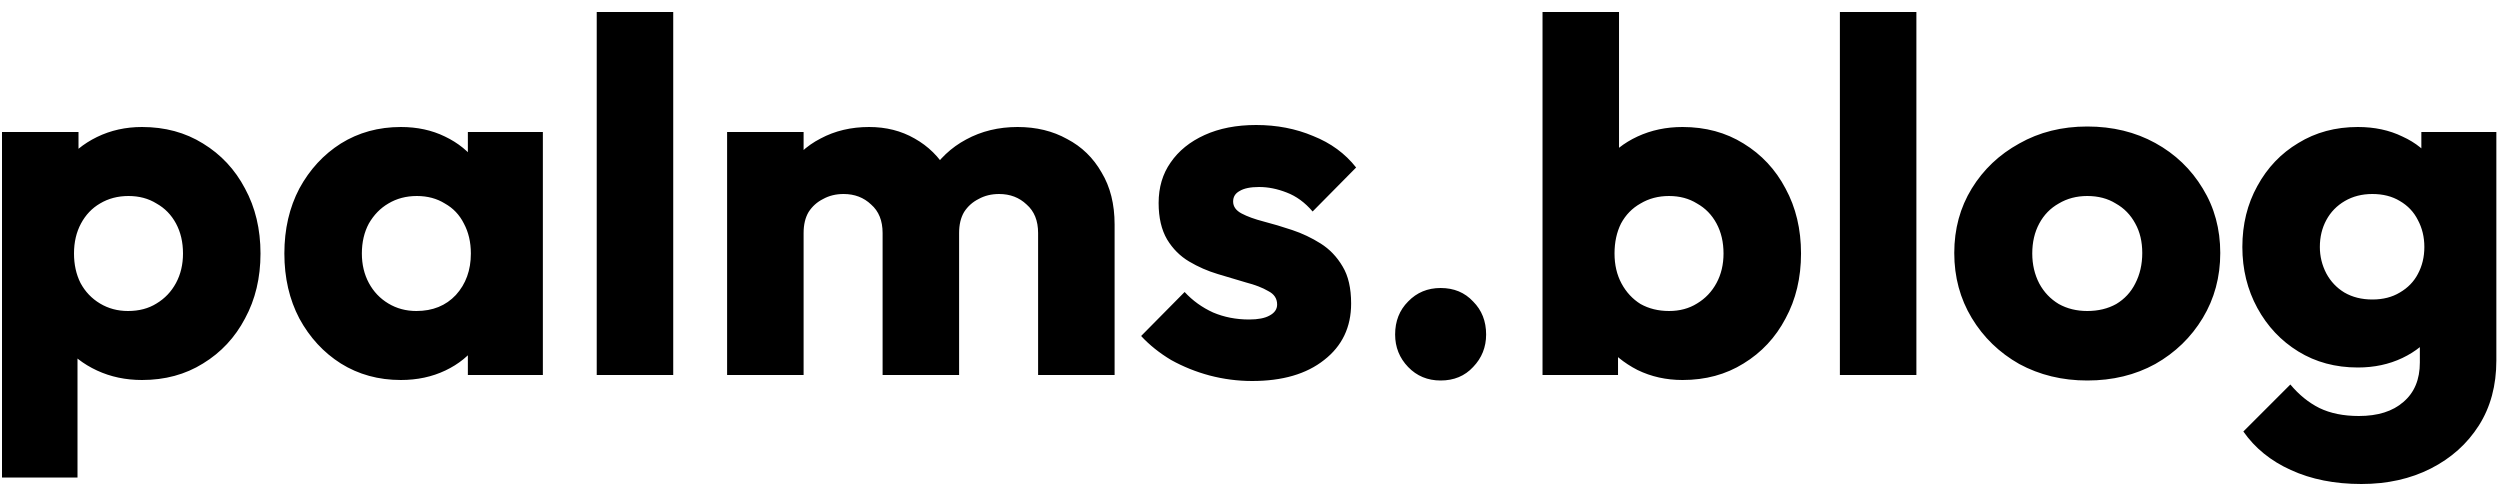 <svg width="100%" height="100%" viewBox="0 0 200 39" fill="none" xmlns="http://www.w3.org/2000/svg">
<path d="M11.36 30.4C10.053 30.4 8.853 30.147 7.76 29.64C6.667 29.133 5.773 28.44 5.08 27.56C4.387 26.653 3.987 25.627 3.88 24.48V16.28C3.987 15.133 4.387 14.093 5.08 13.16C5.773 12.227 6.667 11.493 7.76 10.96C8.853 10.427 10.053 10.16 11.36 10.16C13.2 10.16 14.827 10.6 16.24 11.48C17.68 12.36 18.8 13.56 19.6 15.08C20.427 16.6 20.84 18.333 20.84 20.28C20.84 22.227 20.427 23.96 19.6 25.48C18.8 27 17.68 28.2 16.24 29.08C14.827 29.96 13.2 30.4 11.36 30.4ZM10.24 24.88C11.12 24.88 11.88 24.68 12.52 24.28C13.187 23.88 13.707 23.333 14.08 22.64C14.453 21.947 14.64 21.16 14.64 20.28C14.64 19.373 14.453 18.573 14.08 17.88C13.707 17.187 13.187 16.653 12.52 16.28C11.88 15.88 11.133 15.68 10.28 15.68C9.427 15.68 8.667 15.88 8 16.28C7.36 16.653 6.853 17.187 6.48 17.88C6.107 18.573 5.92 19.373 5.92 20.28C5.92 21.16 6.093 21.947 6.44 22.64C6.813 23.333 7.333 23.88 8 24.28C8.667 24.68 9.413 24.88 10.24 24.88ZM0.16 38.2V10.56H6.28V15.56L5.28 20.28L6.2 25V38.2H0.16ZM32.069 30.4C30.282 30.4 28.682 29.96 27.269 29.08C25.882 28.2 24.776 27 23.949 25.48C23.149 23.96 22.749 22.227 22.749 20.28C22.749 18.333 23.149 16.6 23.949 15.08C24.776 13.56 25.882 12.36 27.269 11.48C28.682 10.6 30.282 10.16 32.069 10.16C33.376 10.16 34.549 10.413 35.589 10.92C36.656 11.427 37.522 12.133 38.189 13.04C38.856 13.92 39.229 14.933 39.309 16.08V24.48C39.229 25.627 38.856 26.653 38.189 27.56C37.549 28.44 36.696 29.133 35.629 29.64C34.562 30.147 33.376 30.4 32.069 30.4ZM33.309 24.88C34.616 24.88 35.669 24.453 36.469 23.6C37.269 22.72 37.669 21.613 37.669 20.28C37.669 19.373 37.482 18.573 37.109 17.88C36.762 17.187 36.256 16.653 35.589 16.28C34.949 15.88 34.202 15.68 33.349 15.68C32.496 15.68 31.736 15.88 31.069 16.28C30.429 16.653 29.909 17.187 29.509 17.88C29.136 18.573 28.949 19.373 28.949 20.28C28.949 21.16 29.136 21.947 29.509 22.64C29.882 23.333 30.402 23.88 31.069 24.28C31.736 24.68 32.482 24.88 33.309 24.88ZM37.429 30V24.76L38.349 20.04L37.429 15.32V10.56H43.429V30H37.429ZM47.738 30V0.96H53.858V30H47.738ZM58.168 30V10.56H64.288V30H58.168ZM70.608 30V18.64C70.608 17.653 70.301 16.893 69.688 16.36C69.101 15.8 68.368 15.52 67.488 15.52C66.874 15.52 66.328 15.653 65.848 15.92C65.368 16.16 64.981 16.507 64.688 16.96C64.421 17.413 64.288 17.973 64.288 18.64L61.928 17.6C61.928 16.053 62.261 14.733 62.928 13.64C63.594 12.52 64.501 11.667 65.648 11.08C66.794 10.467 68.088 10.16 69.528 10.16C70.888 10.16 72.101 10.467 73.168 11.08C74.261 11.693 75.128 12.547 75.768 13.64C76.408 14.733 76.728 16.04 76.728 17.56V30H70.608ZM83.048 30V18.64C83.048 17.653 82.741 16.893 82.128 16.36C81.541 15.8 80.808 15.52 79.928 15.52C79.314 15.52 78.768 15.653 78.288 15.92C77.808 16.16 77.421 16.507 77.128 16.96C76.861 17.413 76.728 17.973 76.728 18.64L73.208 18.16C73.261 16.507 73.648 15.093 74.368 13.92C75.115 12.72 76.088 11.8 77.288 11.16C78.514 10.493 79.888 10.16 81.408 10.16C82.901 10.16 84.221 10.48 85.368 11.12C86.541 11.733 87.461 12.627 88.128 13.8C88.821 14.947 89.168 16.333 89.168 17.96V30H83.048ZM100.17 30.48C99.023 30.48 97.89 30.333 96.77 30.04C95.676 29.747 94.65 29.333 93.69 28.8C92.756 28.24 91.956 27.6 91.29 26.88L94.77 23.36C95.41 24.053 96.17 24.6 97.05 25C97.93 25.373 98.89 25.56 99.93 25.56C100.65 25.56 101.196 25.453 101.57 25.24C101.97 25.027 102.17 24.733 102.17 24.36C102.17 23.88 101.93 23.52 101.45 23.28C100.996 23.013 100.41 22.787 99.69 22.6C98.97 22.387 98.21 22.16 97.41 21.92C96.61 21.68 95.85 21.347 95.13 20.92C94.41 20.493 93.823 19.907 93.37 19.16C92.916 18.387 92.69 17.413 92.69 16.24C92.69 14.987 93.01 13.907 93.65 13C94.29 12.067 95.196 11.333 96.37 10.8C97.543 10.267 98.916 10 100.49 10C102.143 10 103.663 10.293 105.05 10.88C106.463 11.44 107.61 12.28 108.49 13.4L105.01 16.92C104.396 16.2 103.703 15.693 102.93 15.4C102.183 15.107 101.45 14.96 100.73 14.96C100.036 14.96 99.516 15.067 99.17 15.28C98.823 15.467 98.65 15.747 98.65 16.12C98.65 16.52 98.876 16.84 99.33 17.08C99.783 17.32 100.37 17.533 101.09 17.72C101.81 17.907 102.57 18.133 103.37 18.4C104.17 18.667 104.93 19.027 105.65 19.48C106.37 19.933 106.956 20.547 107.41 21.32C107.863 22.067 108.09 23.053 108.09 24.28C108.09 26.173 107.37 27.68 105.93 28.8C104.516 29.92 102.596 30.48 100.17 30.48ZM115.25 30.44C114.21 30.44 113.343 30.08 112.65 29.36C111.957 28.64 111.61 27.773 111.61 26.76C111.61 25.693 111.957 24.813 112.65 24.12C113.343 23.4 114.21 23.04 115.25 23.04C116.317 23.04 117.183 23.4 117.85 24.12C118.543 24.813 118.89 25.693 118.89 26.76C118.89 27.773 118.543 28.64 117.85 29.36C117.183 30.08 116.317 30.44 115.25 30.44ZM134.602 30.4C133.296 30.4 132.096 30.133 131.002 29.6C129.909 29.04 129.016 28.307 128.322 27.4C127.629 26.467 127.229 25.427 127.122 24.28V16.08C127.229 14.933 127.629 13.92 128.322 13.04C129.016 12.133 129.909 11.427 131.002 10.92C132.096 10.413 133.296 10.16 134.602 10.16C136.442 10.16 138.069 10.6 139.482 11.48C140.922 12.36 142.042 13.56 142.842 15.08C143.669 16.6 144.082 18.333 144.082 20.28C144.082 22.227 143.669 23.96 142.842 25.48C142.042 27 140.922 28.2 139.482 29.08C138.069 29.96 136.442 30.4 134.602 30.4ZM133.522 24.88C134.376 24.88 135.122 24.68 135.762 24.28C136.429 23.88 136.949 23.333 137.322 22.64C137.696 21.947 137.882 21.16 137.882 20.28C137.882 19.373 137.696 18.573 137.322 17.88C136.949 17.187 136.429 16.653 135.762 16.28C135.122 15.88 134.376 15.68 133.522 15.68C132.669 15.68 131.909 15.88 131.242 16.28C130.576 16.653 130.056 17.187 129.682 17.88C129.336 18.573 129.162 19.373 129.162 20.28C129.162 21.187 129.349 21.987 129.722 22.68C130.096 23.373 130.602 23.92 131.242 24.32C131.909 24.693 132.669 24.88 133.522 24.88ZM123.402 30V0.96H129.522V15.32L128.522 20.04L129.442 24.76V30H123.402ZM147.191 30V0.96H153.311V30H147.191ZM166.981 30.44C164.981 30.44 163.168 30 161.541 29.12C159.941 28.213 158.674 26.987 157.741 25.44C156.808 23.893 156.341 22.16 156.341 20.24C156.341 18.32 156.808 16.6 157.741 15.08C158.674 13.56 159.941 12.36 161.541 11.48C163.141 10.573 164.954 10.12 166.981 10.12C169.008 10.12 170.821 10.56 172.421 11.44C174.021 12.32 175.288 13.533 176.221 15.08C177.154 16.6 177.621 18.32 177.621 20.24C177.621 22.16 177.154 23.893 176.221 25.44C175.288 26.987 174.021 28.213 172.421 29.12C170.821 30 169.008 30.44 166.981 30.44ZM166.981 24.88C167.861 24.88 168.634 24.693 169.301 24.32C169.968 23.92 170.474 23.373 170.821 22.68C171.194 21.96 171.381 21.147 171.381 20.24C171.381 19.333 171.194 18.547 170.821 17.88C170.448 17.187 169.928 16.653 169.261 16.28C168.621 15.88 167.861 15.68 166.981 15.68C166.128 15.68 165.368 15.88 164.701 16.28C164.034 16.653 163.514 17.187 163.141 17.88C162.768 18.573 162.581 19.373 162.581 20.28C162.581 21.16 162.768 21.96 163.141 22.68C163.514 23.373 164.034 23.92 164.701 24.32C165.368 24.693 166.128 24.88 166.981 24.88ZM188.908 38.72C186.774 38.72 184.894 38.347 183.268 37.6C181.668 36.88 180.401 35.853 179.468 34.52L183.228 30.76C183.921 31.587 184.694 32.213 185.548 32.64C186.428 33.067 187.481 33.28 188.708 33.28C190.228 33.28 191.414 32.907 192.268 32.16C193.148 31.413 193.588 30.36 193.588 29V24.04L194.628 19.8L193.708 15.56V10.56H199.708V28.84C199.708 30.84 199.241 32.573 198.308 34.04C197.374 35.507 196.094 36.653 194.468 37.48C192.841 38.307 190.988 38.72 188.908 38.72ZM188.628 29.4C186.841 29.4 185.254 28.973 183.868 28.12C182.481 27.267 181.388 26.107 180.588 24.64C179.788 23.173 179.388 21.547 179.388 19.76C179.388 17.947 179.788 16.32 180.588 14.88C181.388 13.413 182.481 12.267 183.868 11.44C185.254 10.587 186.841 10.16 188.628 10.16C189.961 10.16 191.148 10.413 192.188 10.92C193.254 11.4 194.108 12.093 194.748 13C195.414 13.88 195.788 14.907 195.868 16.08V23.48C195.788 24.627 195.414 25.653 194.748 26.56C194.108 27.44 193.254 28.133 192.188 28.64C191.121 29.147 189.934 29.4 188.628 29.4ZM189.788 23.96C190.641 23.96 191.374 23.773 191.988 23.4C192.628 23.027 193.108 22.533 193.428 21.92C193.774 21.28 193.948 20.56 193.948 19.76C193.948 18.96 193.774 18.24 193.428 17.6C193.108 16.96 192.628 16.453 191.988 16.08C191.374 15.707 190.641 15.52 189.788 15.52C188.961 15.52 188.228 15.707 187.588 16.08C186.948 16.453 186.454 16.96 186.108 17.6C185.761 18.24 185.588 18.96 185.588 19.76C185.588 20.507 185.761 21.213 186.108 21.88C186.454 22.52 186.934 23.027 187.548 23.4C188.188 23.773 188.934 23.96 189.788 23.96Z" fill="black"/>
</svg>
